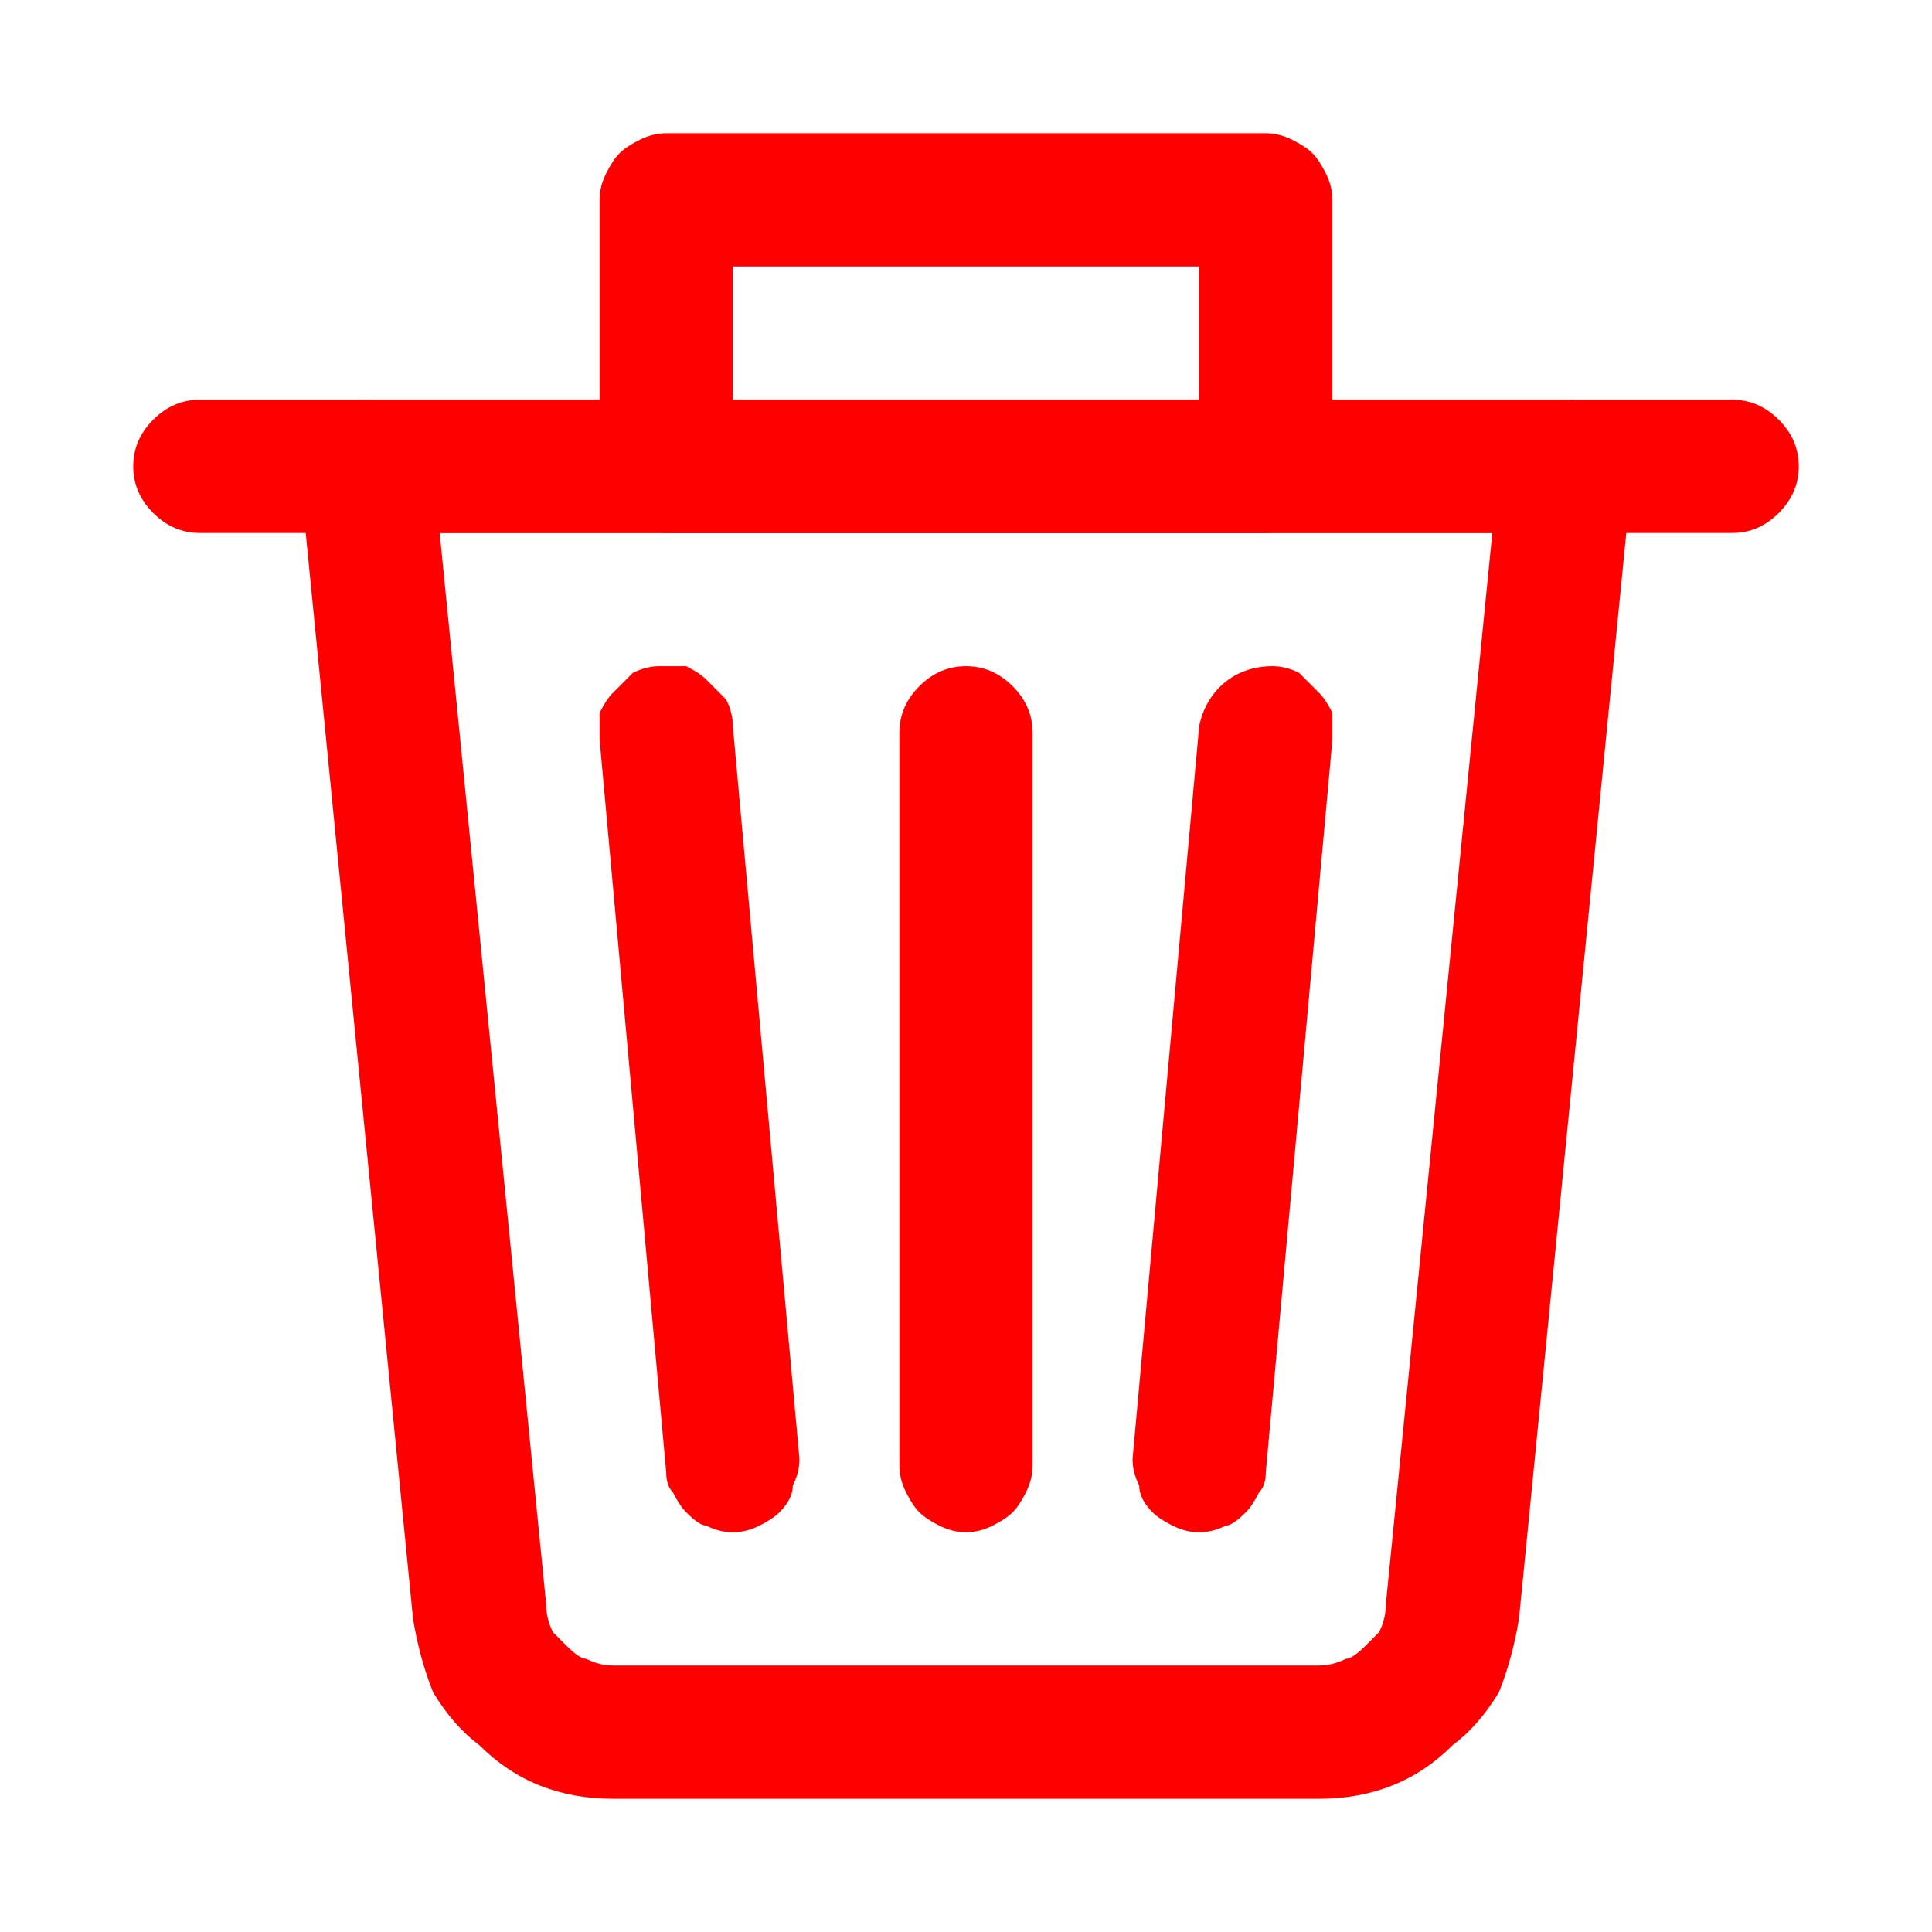 <svg version="1.2" xmlns="http://www.w3.org/2000/svg" viewBox="0 0 29 29" width="29" height="29">
	<title>delete-svg</title>
	<style>
		.s0 { fill: #ff0000 } 
	</style>
	<path id="Layer" fill-rule="evenodd" class="s0" d="m19.8 27h-10.6q-0.6 0-1.1-0.2-0.5-0.2-0.9-0.6-0.4-0.3-0.7-0.8-0.2-0.5-0.3-1.1l-1.7-17.2q0-0.2 0-0.4 0.1-0.2 0.3-0.4 0.1-0.1 0.3-0.2 0.2-0.1 0.4-0.1h18q0.2 0 0.4 0.1 0.2 0.1 0.3 0.2 0.2 0.2 0.2 0.4 0.1 0.2 0.1 0.4l-1.7 17.2q-0.1 0.6-0.3 1.1-0.3 0.5-0.7 0.8-0.4 0.4-0.9 0.6-0.5 0.2-1.1 0.2zm-13.2-19l1.6 16.1q0 0.2 0.1 0.4 0.1 0.1 0.2 0.2 0.2 0.2 0.3 0.2 0.2 0.1 0.4 0.1h10.6q0.2 0 0.4-0.1 0.1 0 0.3-0.2 0.1-0.1 0.2-0.2 0.1-0.2 0.1-0.4l1.6-16.1z"/>
	<path id="Layer" class="s0" d="m26 8h-23q-0.4 0-0.7-0.3-0.3-0.3-0.3-0.7 0-0.4 0.3-0.7 0.3-0.3 0.7-0.3h23q0.4 0 0.7 0.3 0.3 0.3 0.3 0.7 0 0.4-0.3 0.7-0.3 0.3-0.7 0.3zm-11.5 15q-0.2 0-0.4-0.1-0.2-0.1-0.3-0.2-0.1-0.1-0.2-0.3-0.1-0.2-0.1-0.4v-11q0-0.4 0.3-0.7 0.3-0.3 0.7-0.3 0.4 0 0.7 0.3 0.3 0.3 0.3 0.7v11q0 0.2-0.1 0.4-0.1 0.2-0.2 0.3-0.1 0.1-0.3 0.2-0.2 0.1-0.4 0.1zm-3.5 0q-0.2 0-0.4-0.1-0.1 0-0.3-0.2-0.1-0.1-0.2-0.3-0.1-0.1-0.1-0.3l-1-11q0-0.2 0-0.4 0.1-0.2 0.2-0.3 0.2-0.2 0.3-0.3 0.2-0.1 0.4-0.1 0.2 0 0.4 0 0.2 0.1 0.3 0.2 0.2 0.2 0.3 0.3 0.1 0.2 0.1 0.4l1 11q0 0.2-0.1 0.4 0 0.2-0.2 0.4-0.1 0.1-0.3 0.2-0.2 0.1-0.4 0.1zm7 0q-0.2 0-0.4-0.1-0.2-0.1-0.3-0.2-0.2-0.2-0.2-0.4-0.1-0.2-0.1-0.4l1-11c0.1-0.5 0.5-0.9 1.1-0.9q0.2 0 0.4 0.1 0.1 0.1 0.3 0.3 0.1 0.1 0.2 0.3 0 0.2 0 0.4l-1 11q0 0.2-0.1 0.3-0.1 0.2-0.2 0.3-0.2 0.2-0.3 0.2-0.2 0.1-0.4 0.1z"/>
	<path id="Layer" fill-rule="evenodd" class="s0" d="m19 8h-9q-0.2 0-0.4-0.1-0.2-0.1-0.3-0.2-0.1-0.1-0.2-0.3-0.1-0.2-0.1-0.4v-4q0-0.2 0.1-0.4 0.1-0.2 0.2-0.3 0.1-0.1 0.3-0.2 0.2-0.1 0.4-0.1h9q0.2 0 0.4 0.1 0.2 0.1 0.3 0.2 0.1 0.1 0.2 0.3 0.1 0.2 0.1 0.4v4q0 0.2-0.1 0.4-0.1 0.2-0.2 0.3-0.1 0.1-0.3 0.2-0.2 0.1-0.4 0.1zm-8-2h7v-2h-7z"/>
</svg>